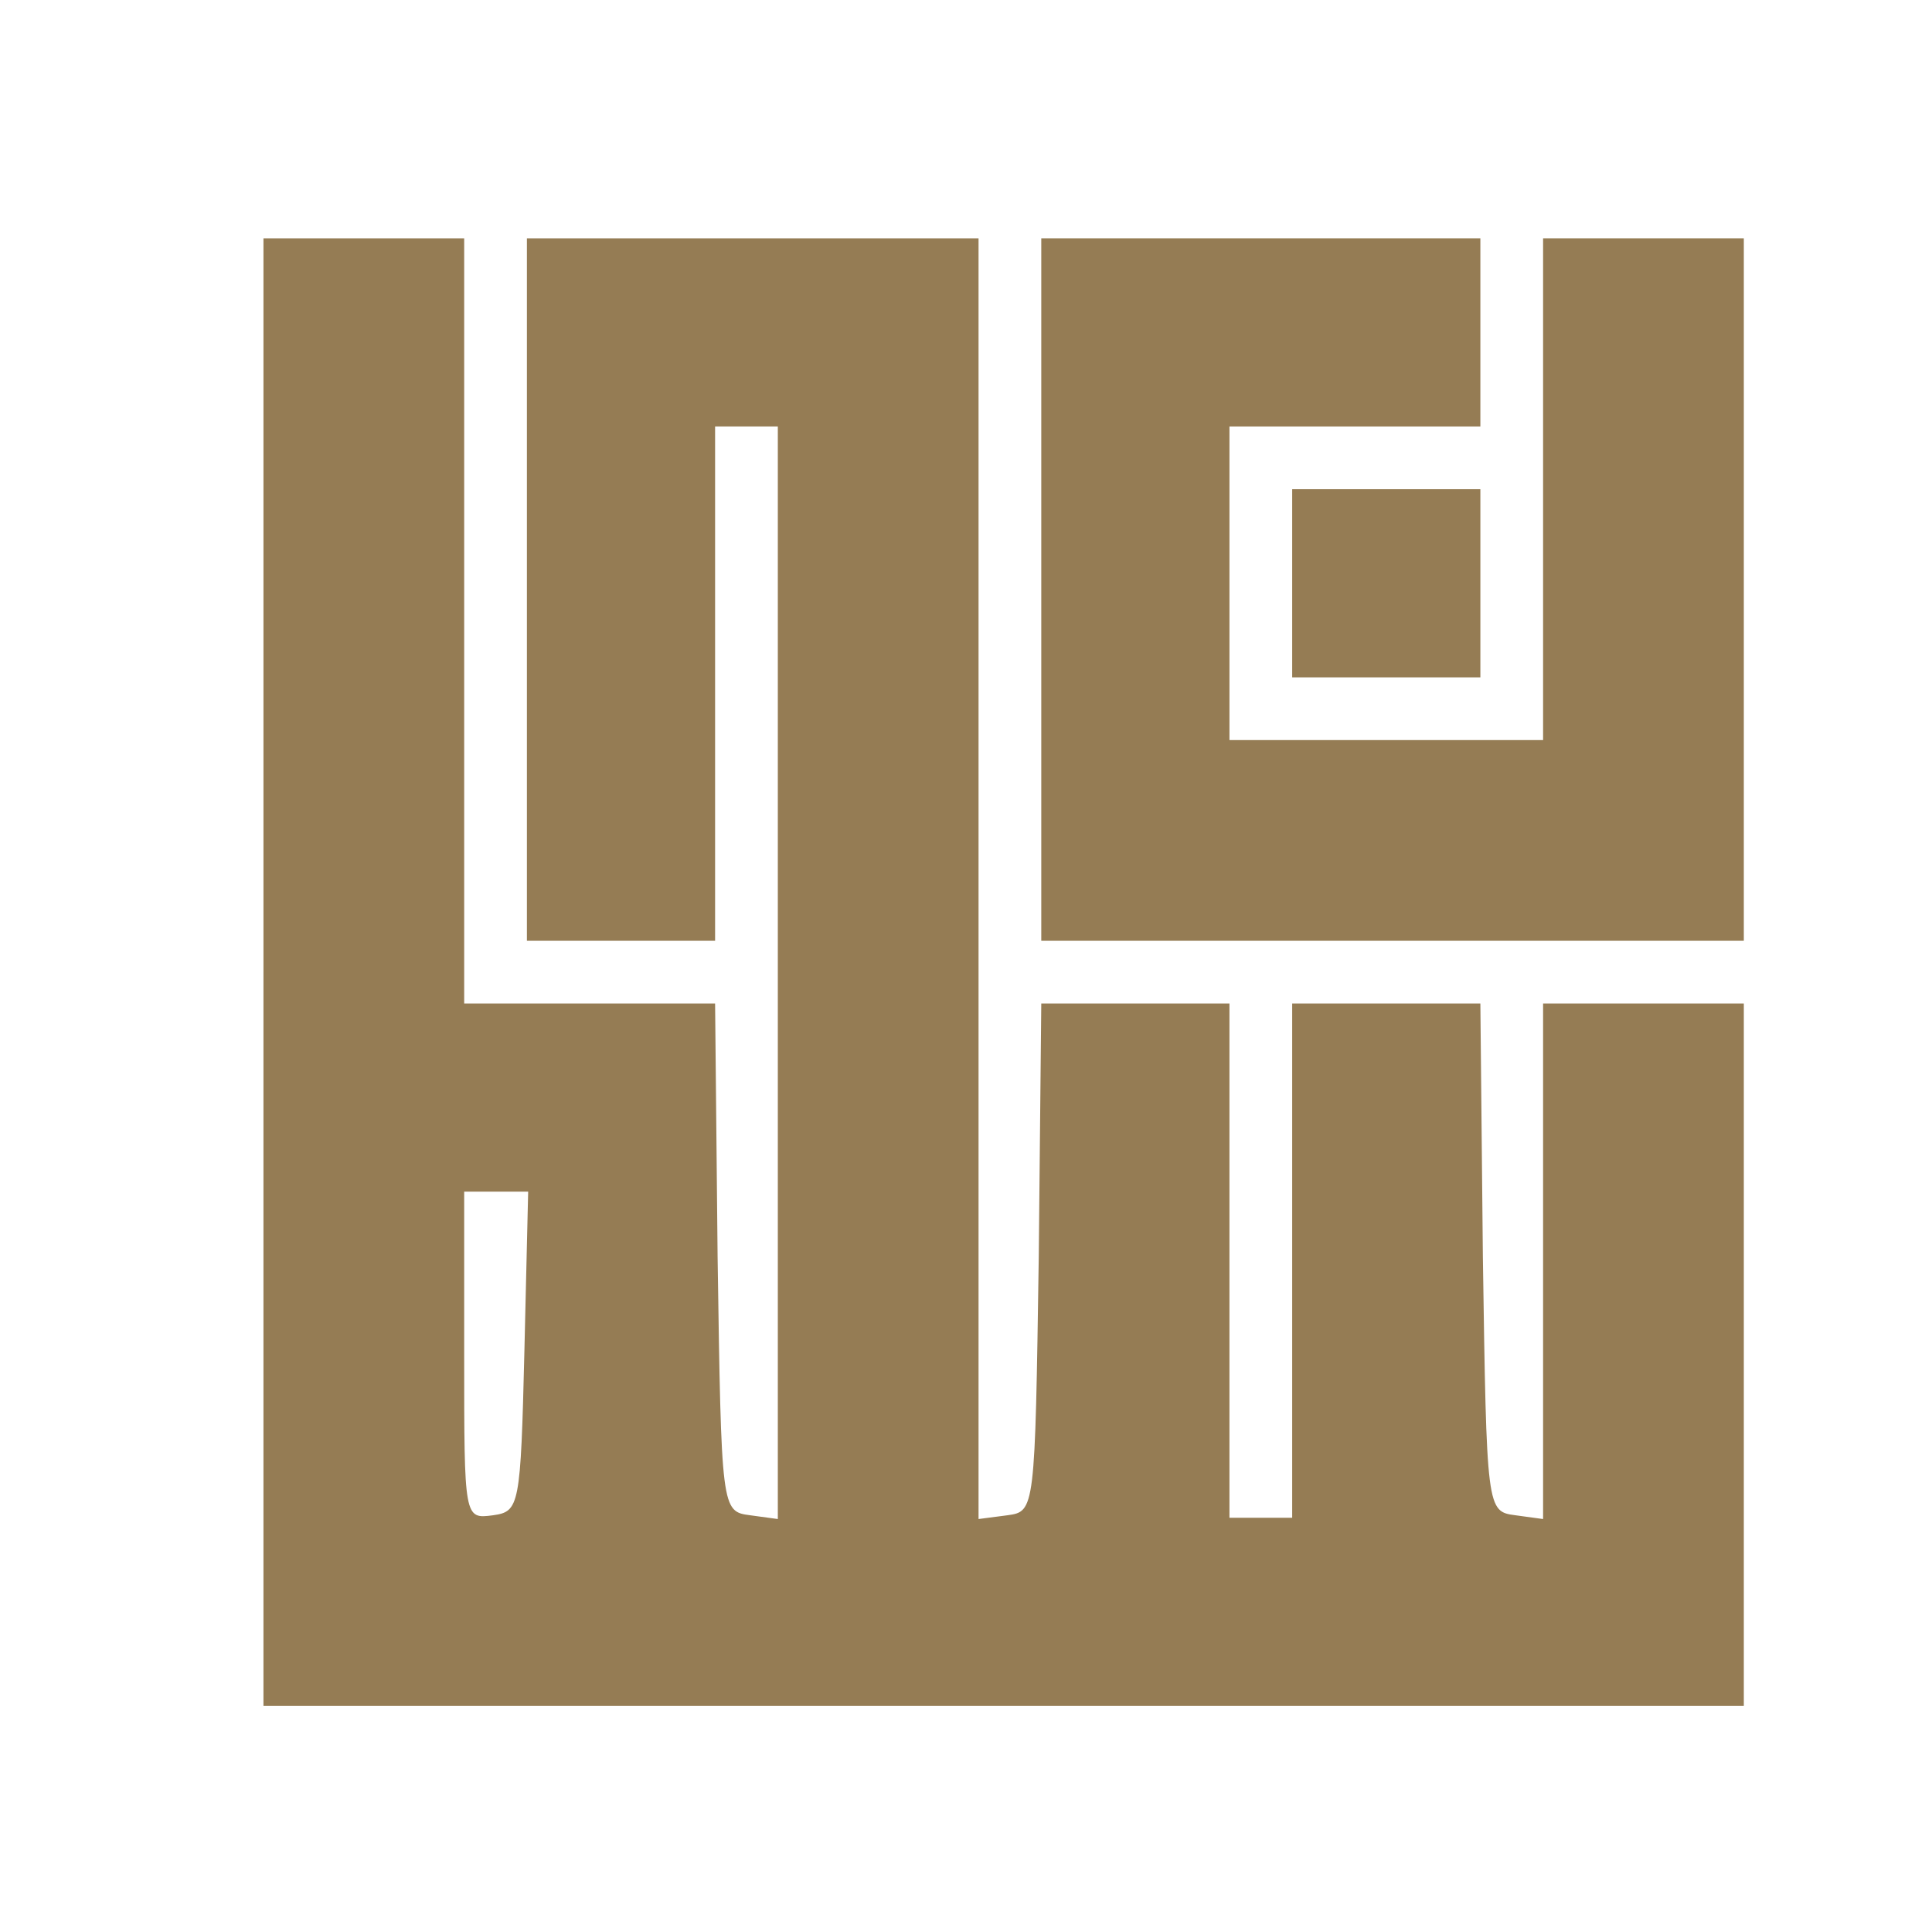 <?xml version="1.0" standalone="no"?>
<!DOCTYPE svg PUBLIC "-//W3C//DTD SVG 20010904//EN"
 "http://www.w3.org/TR/2001/REC-SVG-20010904/DTD/svg10.dtd">
<svg version="1.0" xmlns="http://www.w3.org/2000/svg"
 width="154pt" height="152pt" viewBox="0 0 154 152"
 preserveAspectRatio="xMidYMid meet">

<g transform="translate(0,152) scale(0.1,-0.1)"
fill="#957c54" stroke="none">
<path d="M210 745 l0 -585 590 0 590 0 0 280 0 280 -80 0 -80 0 0 -206 0 -205
-22 3 c-23 3 -23 4 -26 206 l-2 202 -75 0 -75 0 0 -205 0 -205 -25 0 -25 0 0
205 0 205 -75 0 -75 0 -2 -202 c-3 -202 -3 -203 -25 -206 l-23 -3 0 510 0 511
-180 0 -180 0 0 -280 0 -280 75 0 75 0 0 205 0 205 25 0 25 0 0 -436 0 -435
-22 3 c-23 3 -23 4 -26 206 l-2 202 -100 0 -100 0 0 305 0 305 -80 0 -80 0 0
-585z m208 -302 c-3 -124 -4 -128 -25 -131 -23 -3 -23 -3 -23 127 l0 131 25 0
26 0 -3 -127z"/>
<path d="M830 1050 l0 -280 280 0 280 0 0 280 0 280 -80 0 -80 0 0 -200 0
-200 -125 0 -125 0 0 125 0 125 100 0 100 0 0 75 0 75 -175 0 -175 0 0 -280z"/>
<path d="M1030 1055 l0 -75 75 0 75 0 0 75 0 75 -75 0 -75 0 0 -75z"/>
</g>
</svg>
